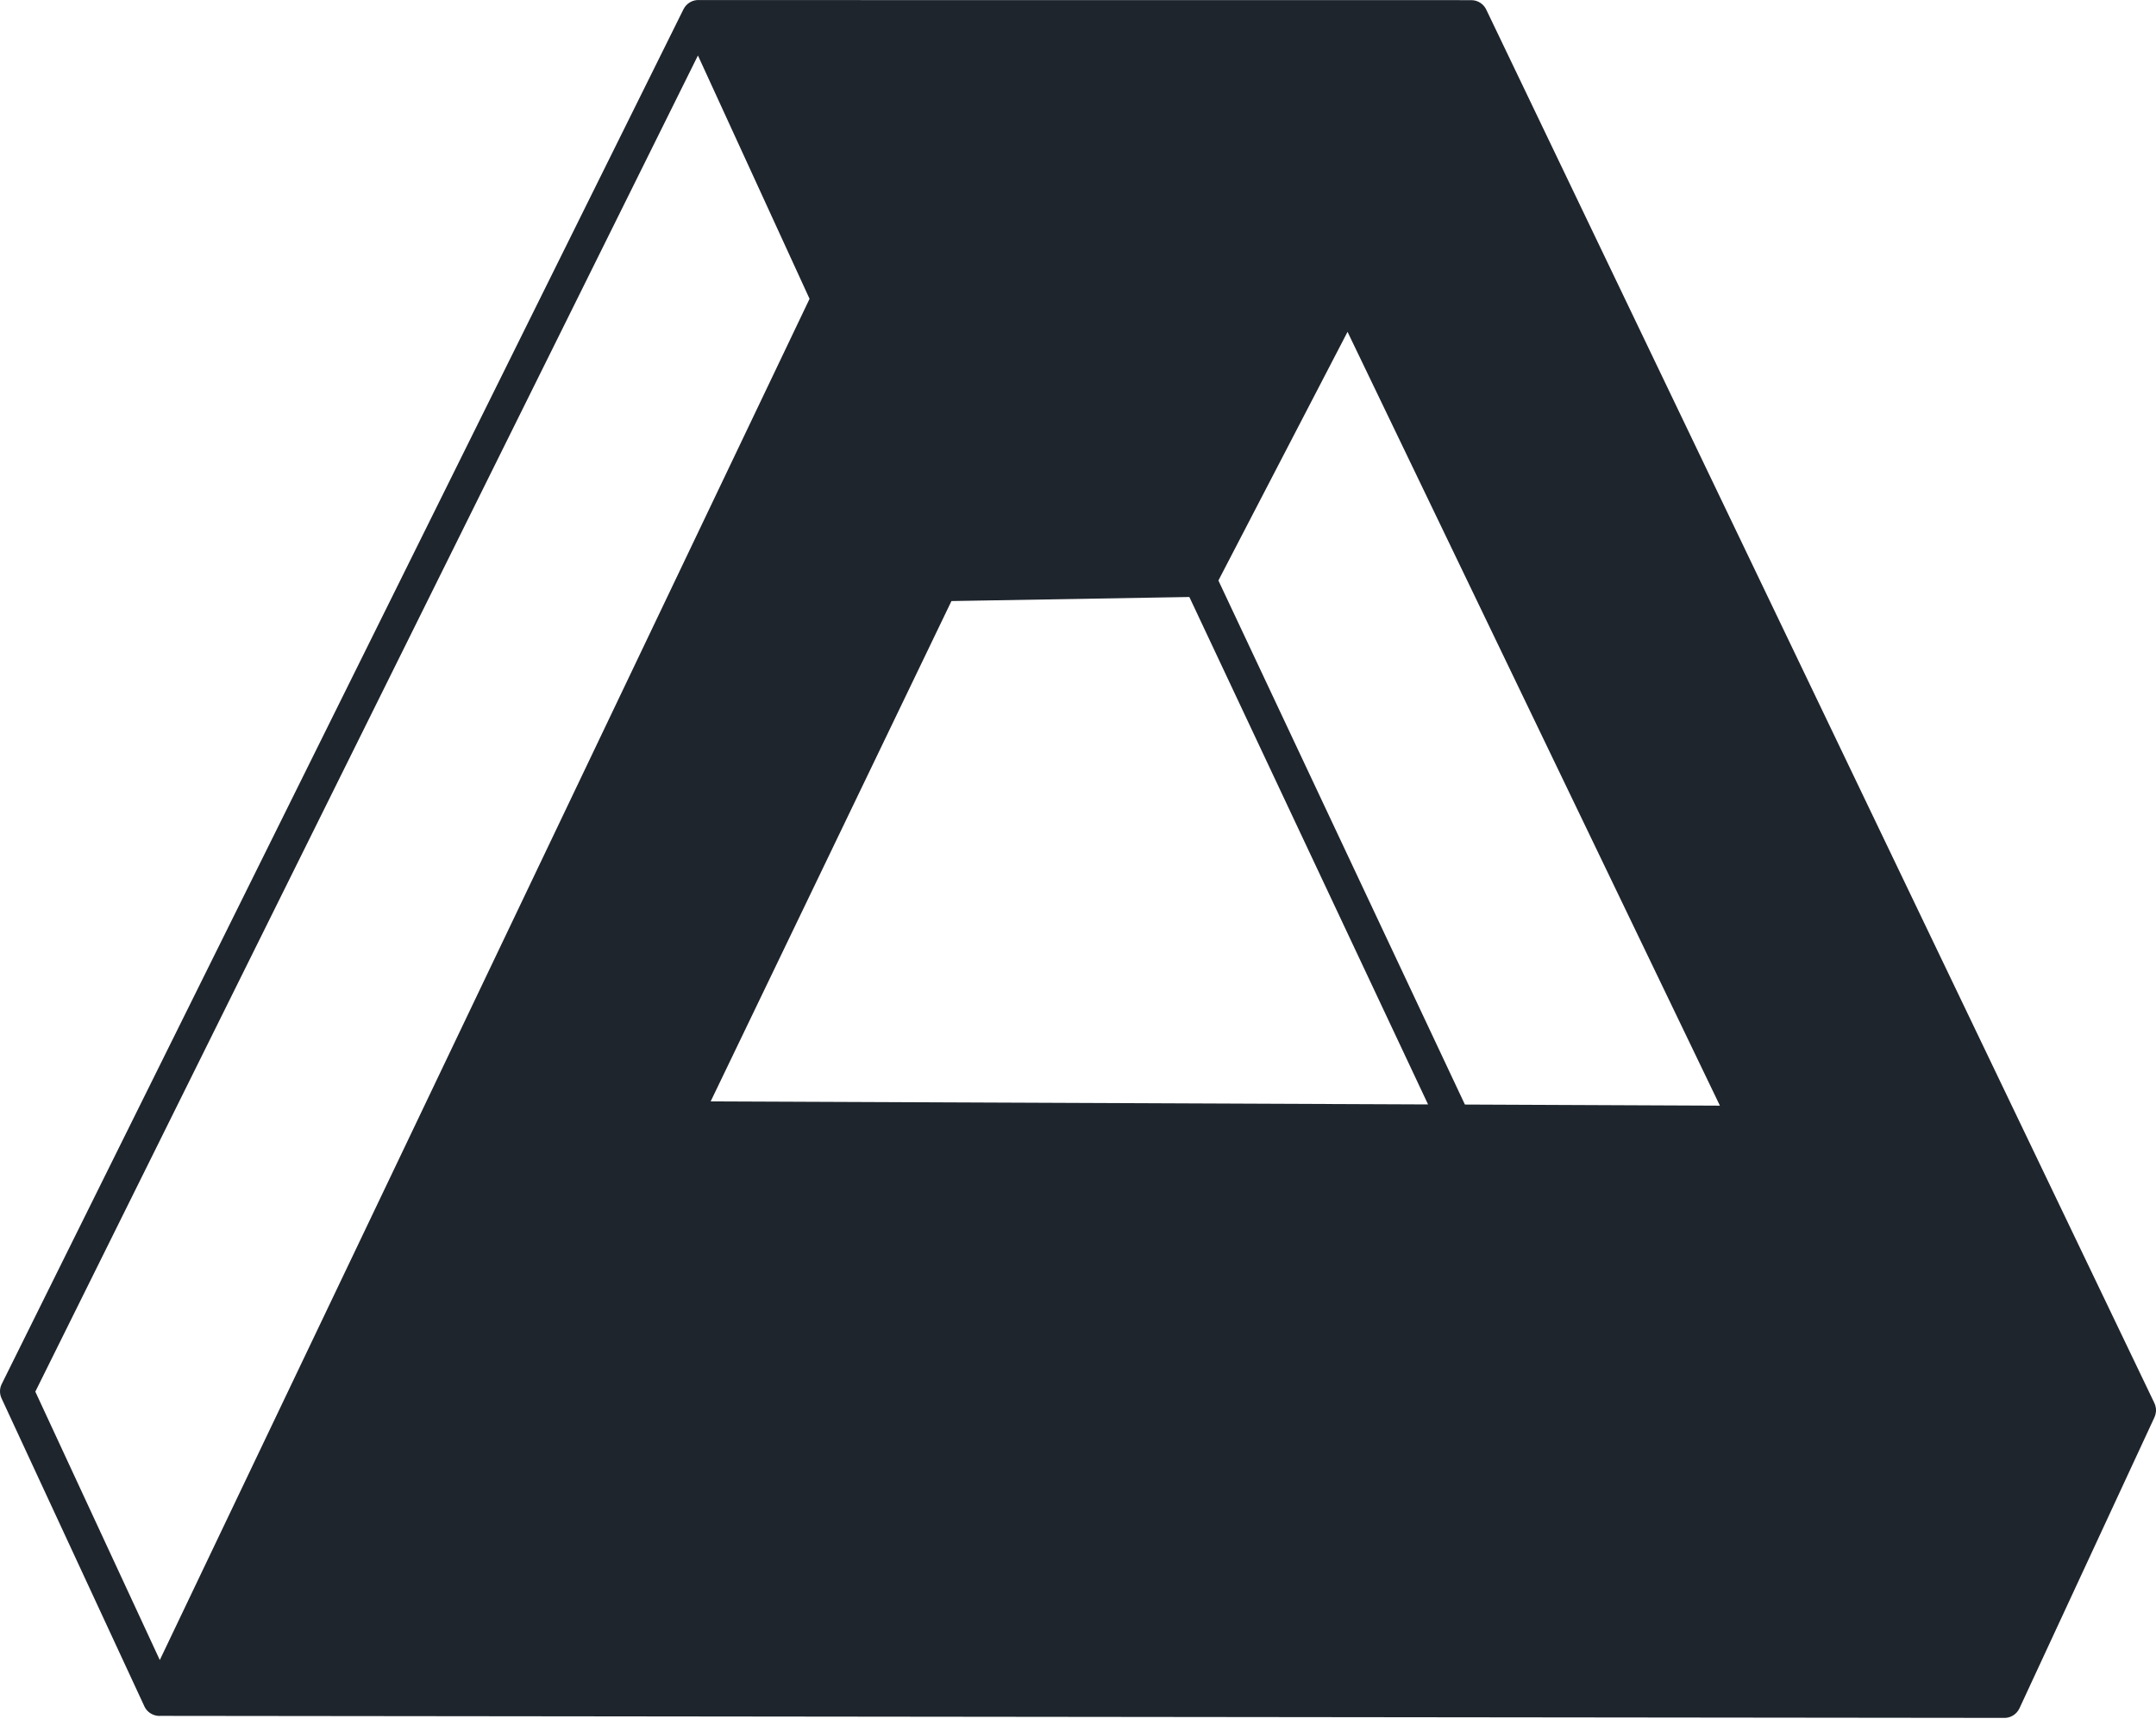 <svg width="60" height="48" viewBox="0 0 60 48" fill="none" xmlns="http://www.w3.org/2000/svg">
<path fill-rule="evenodd" clip-rule="evenodd" d="M40.944 0.004L19.465 0.002L19.464 0.001C19.283 -0.01 19.105 0.087 19.02 0.259L0.056 38.496C-0.011 38.62 -0.021 38.772 0.043 38.91L4.006 47.455C4.048 47.56 4.128 47.65 4.238 47.702C4.315 47.739 4.397 47.752 4.476 47.746L55.748 47.802C55.934 47.815 56.118 47.714 56.201 47.534L59.959 39.434H59.958C59.981 39.383 59.995 39.329 60 39.272V39.265V39.262V39.253V39.252C60.001 39.232 60 39.213 59.998 39.193V39.192L59.996 39.183L59.995 39.178V39.175C59.988 39.123 59.972 39.074 59.949 39.029L41.367 0.279C41.295 0.117 41.133 0.004 40.944 0.004ZM33.907 16.153L37.501 9.234L47.864 30.766L40.767 30.735L33.907 16.153ZM22.529 8.314L19.423 1.544L0.983 38.724L4.447 46.192L22.53 8.314H22.529ZM33.099 16.612L39.742 30.732H39.74L19.777 30.648L26.478 16.725L33.099 16.612Z" fill="#1E252C"/>
</svg>
